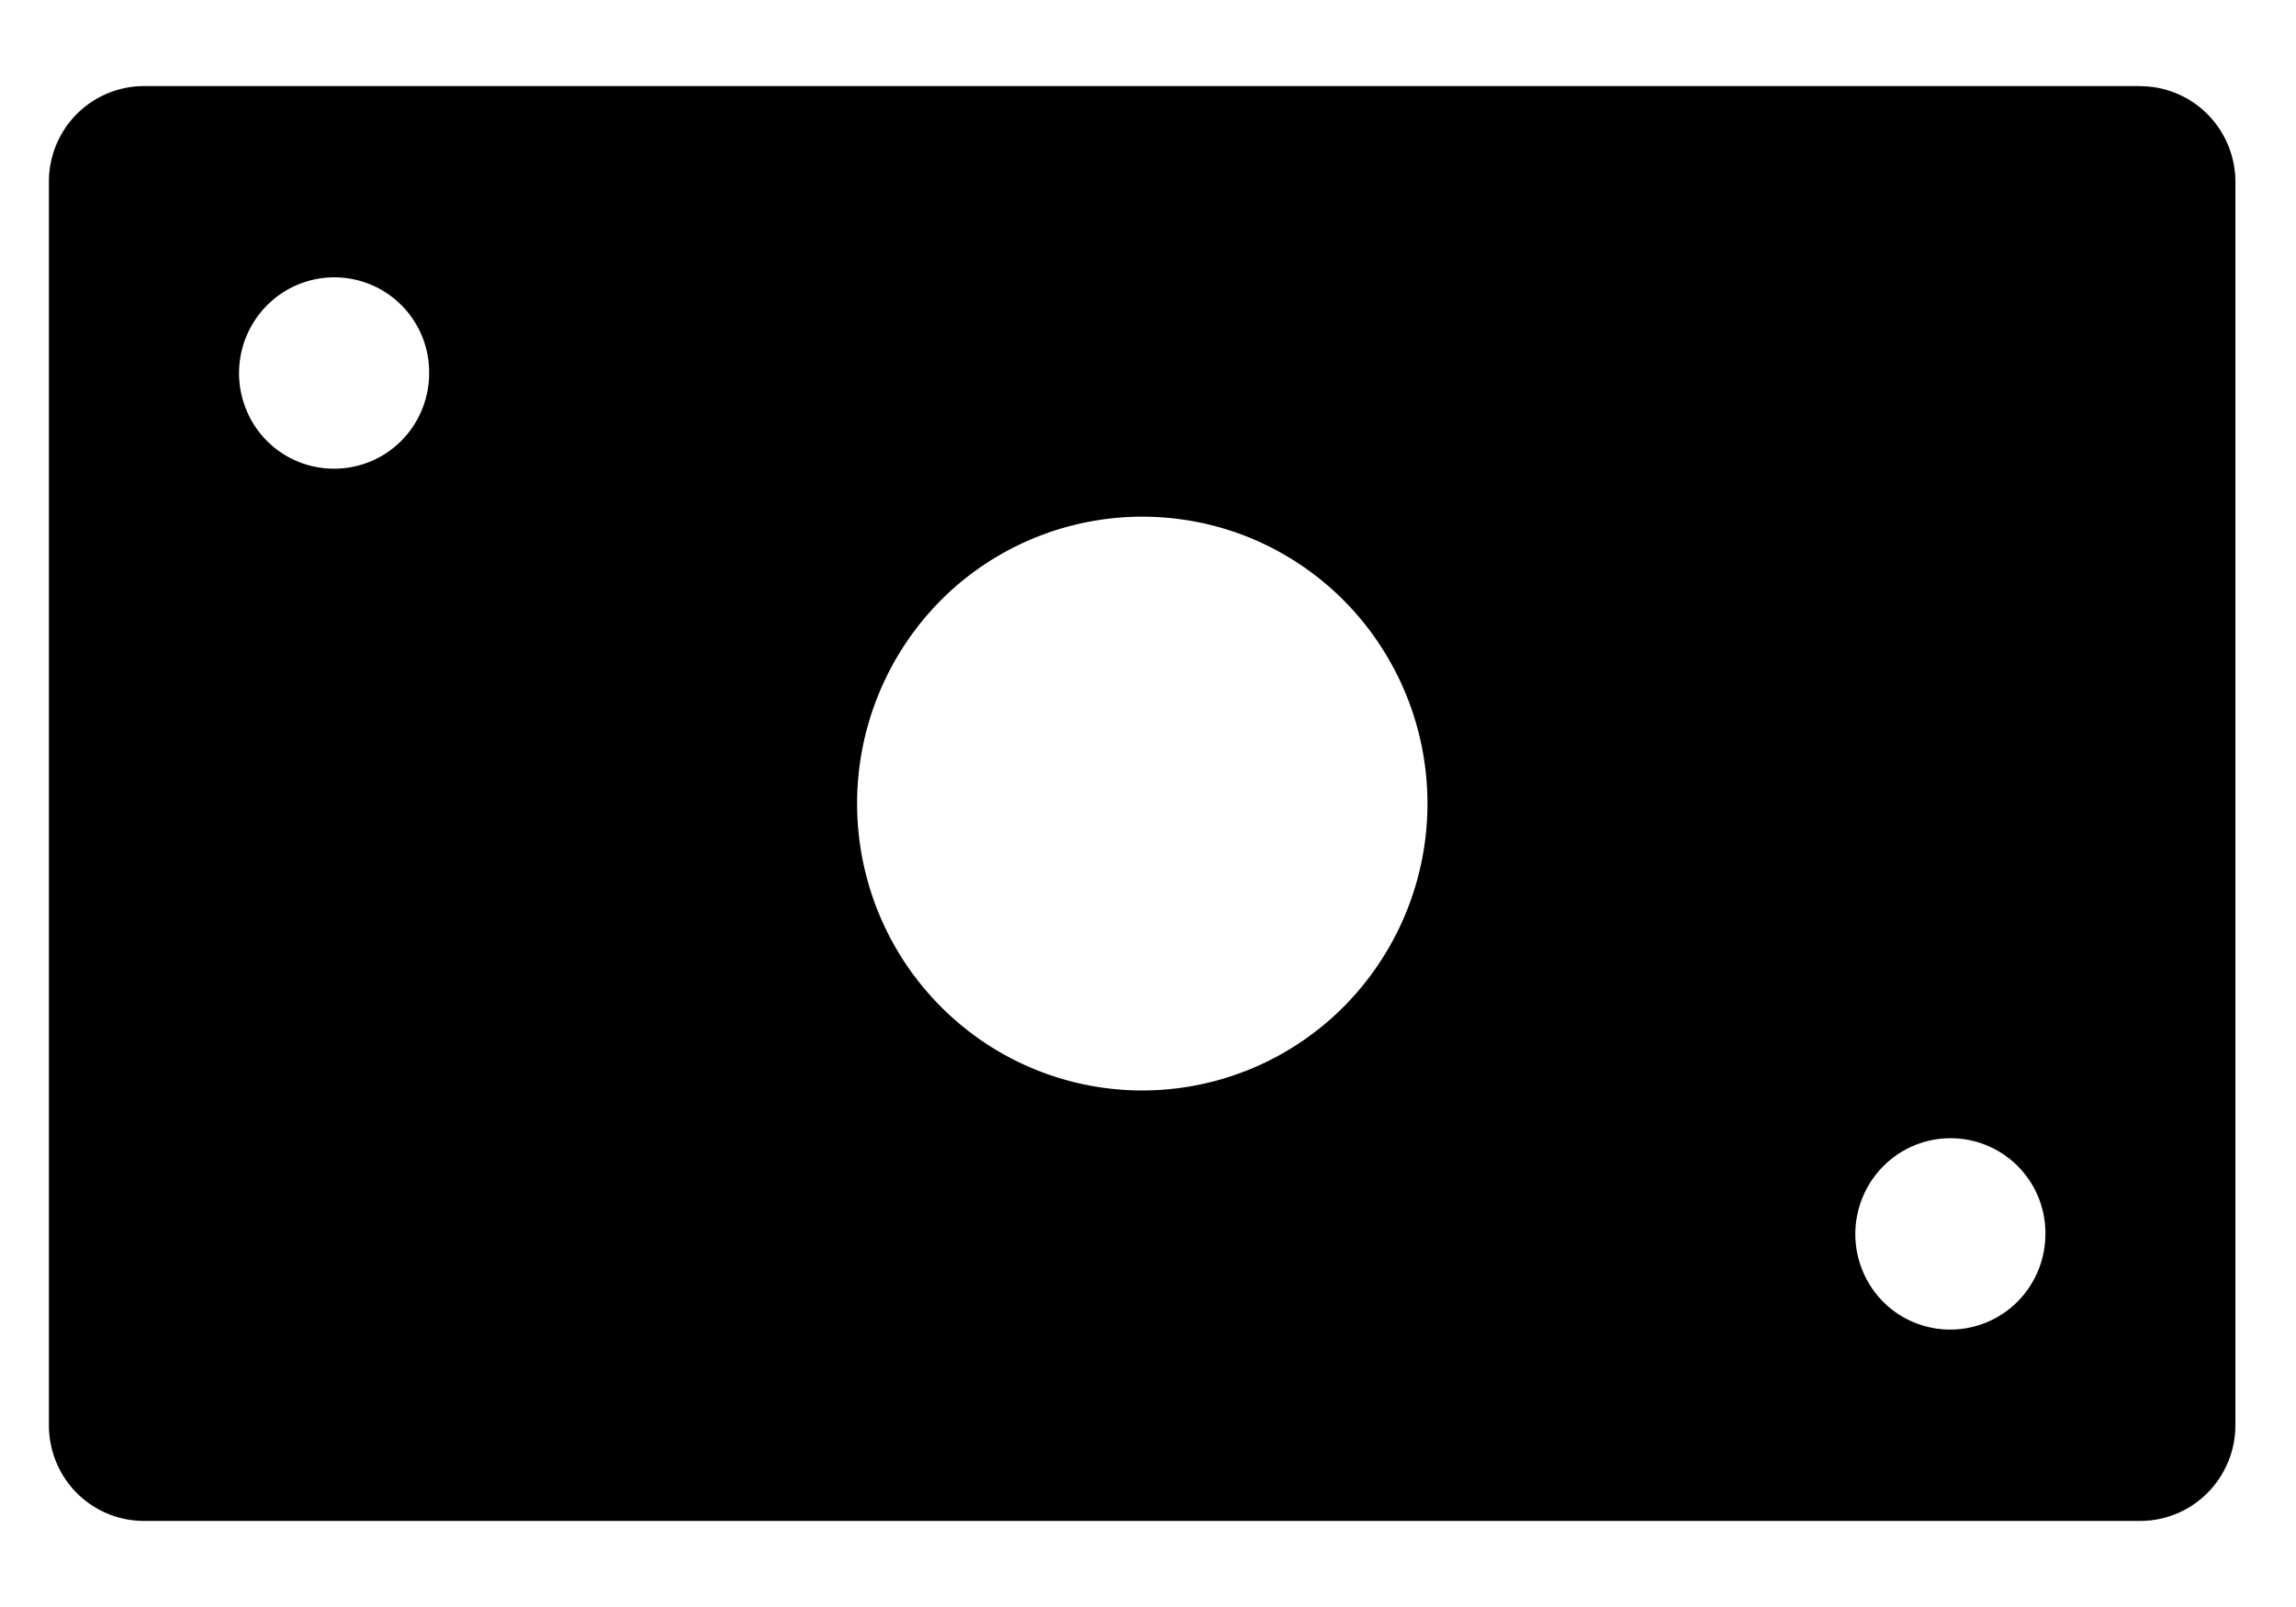 <svg viewBox="0 0 20 14" xmlns="http://www.w3.org/2000/svg">
  <path d="M18.644.75H1.254c-.22 0-.43.088-.586.244a.836.836 0 00-.242.59v10.833c0 .22.087.433.242.589a.825.825 0 00.586.244h17.39c.22 0 .43-.088.585-.244a.836.836 0 00.243-.59V1.584a.836.836 0 00-.243-.589.826.826 0 00-.585-.244zM2.91 4.083a.824.824 0 01-.765-.514.838.838 0 01.18-.908.826.826 0 011.413.589.836.836 0 01-.242.59.825.825 0 01-.586.243zM9.95 9.5c-.492 0-.972-.147-1.38-.421a2.497 2.497 0 01-.915-1.122 2.515 2.515 0 01.538-2.725A2.48 2.48 0 0110.9 4.69c.455.19.843.51 1.115.921a2.511 2.511 0 01-.308 3.157 2.476 2.476 0 01-1.757.732zm7.039 2.083a.824.824 0 01-.765-.514.839.839 0 01.18-.908.826.826 0 011.413.589.836.836 0 01-.243.59.826.826 0 01-.585.243z" />
</svg>

